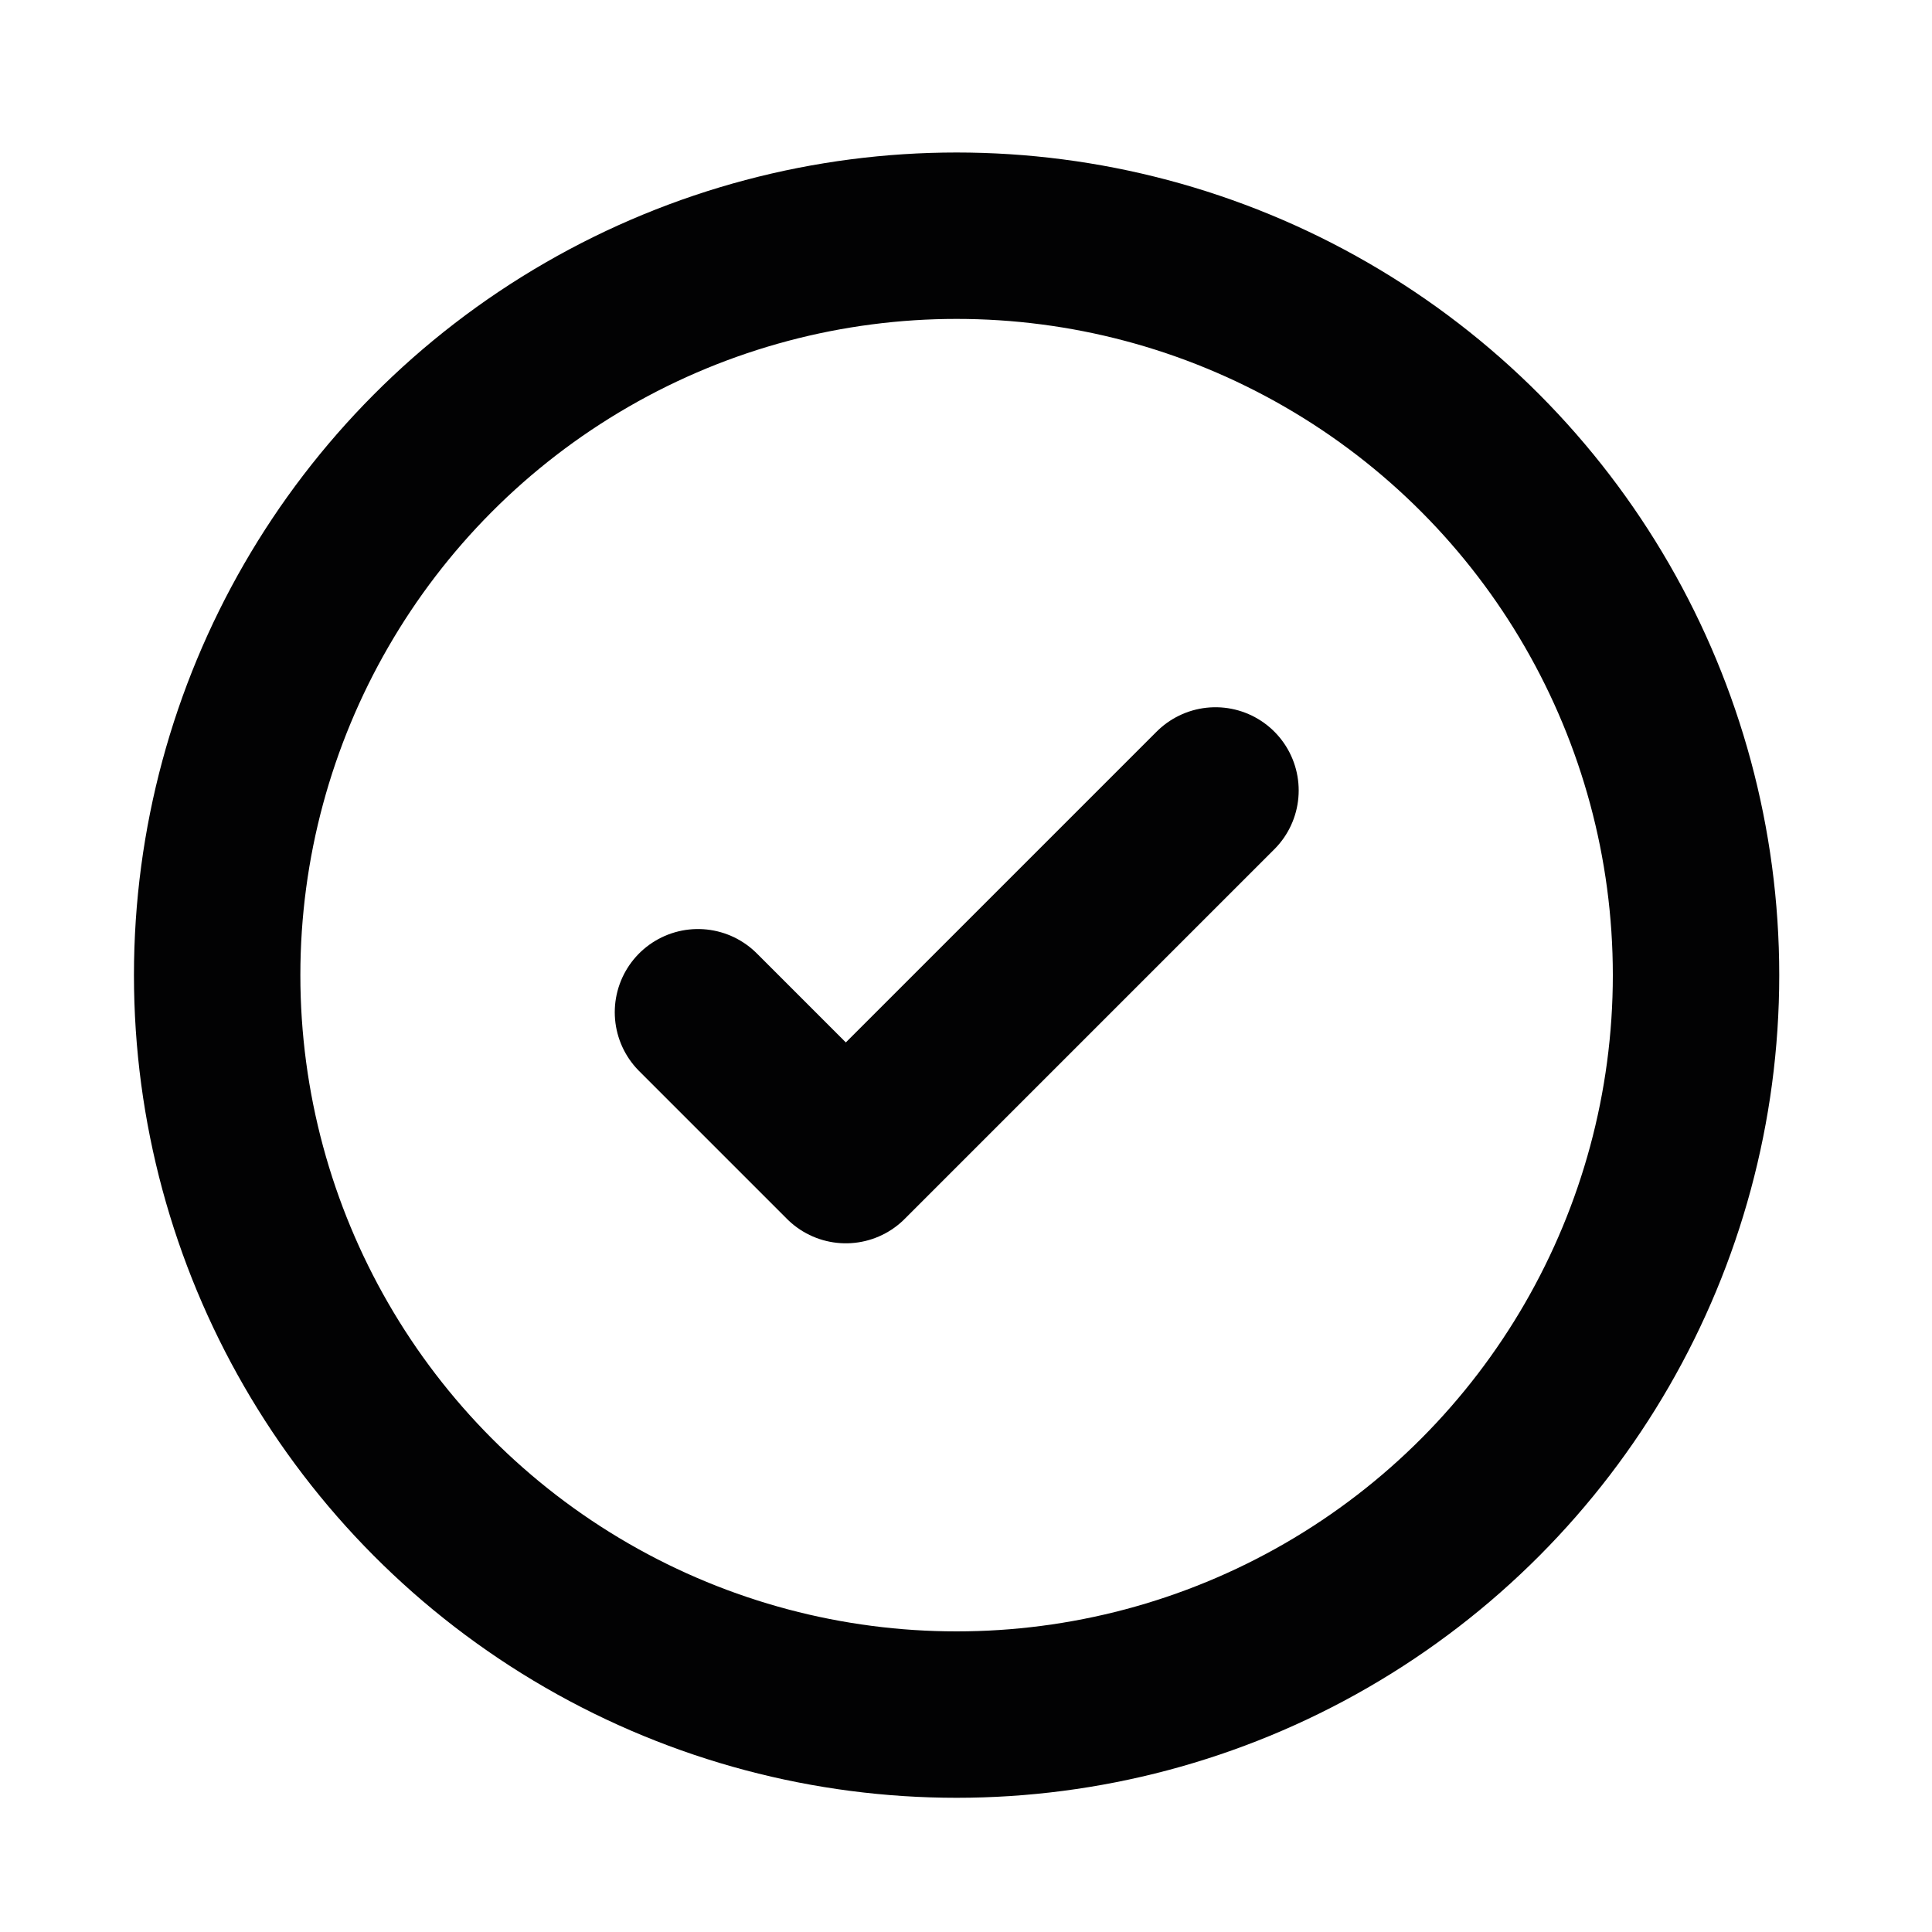 <svg width="15" height="15" viewBox="0 0 15 15" fill="none" xmlns="http://www.w3.org/2000/svg">
<circle cx="7.427" cy="7.571" r="5.741" stroke="#020203" stroke-width="1.292"/>
<path d="M5.419 7.859L6.567 9.007L9.437 6.137" stroke="#020203" stroke-width="1.292" stroke-linecap="round" stroke-linejoin="round"/>
</svg>
